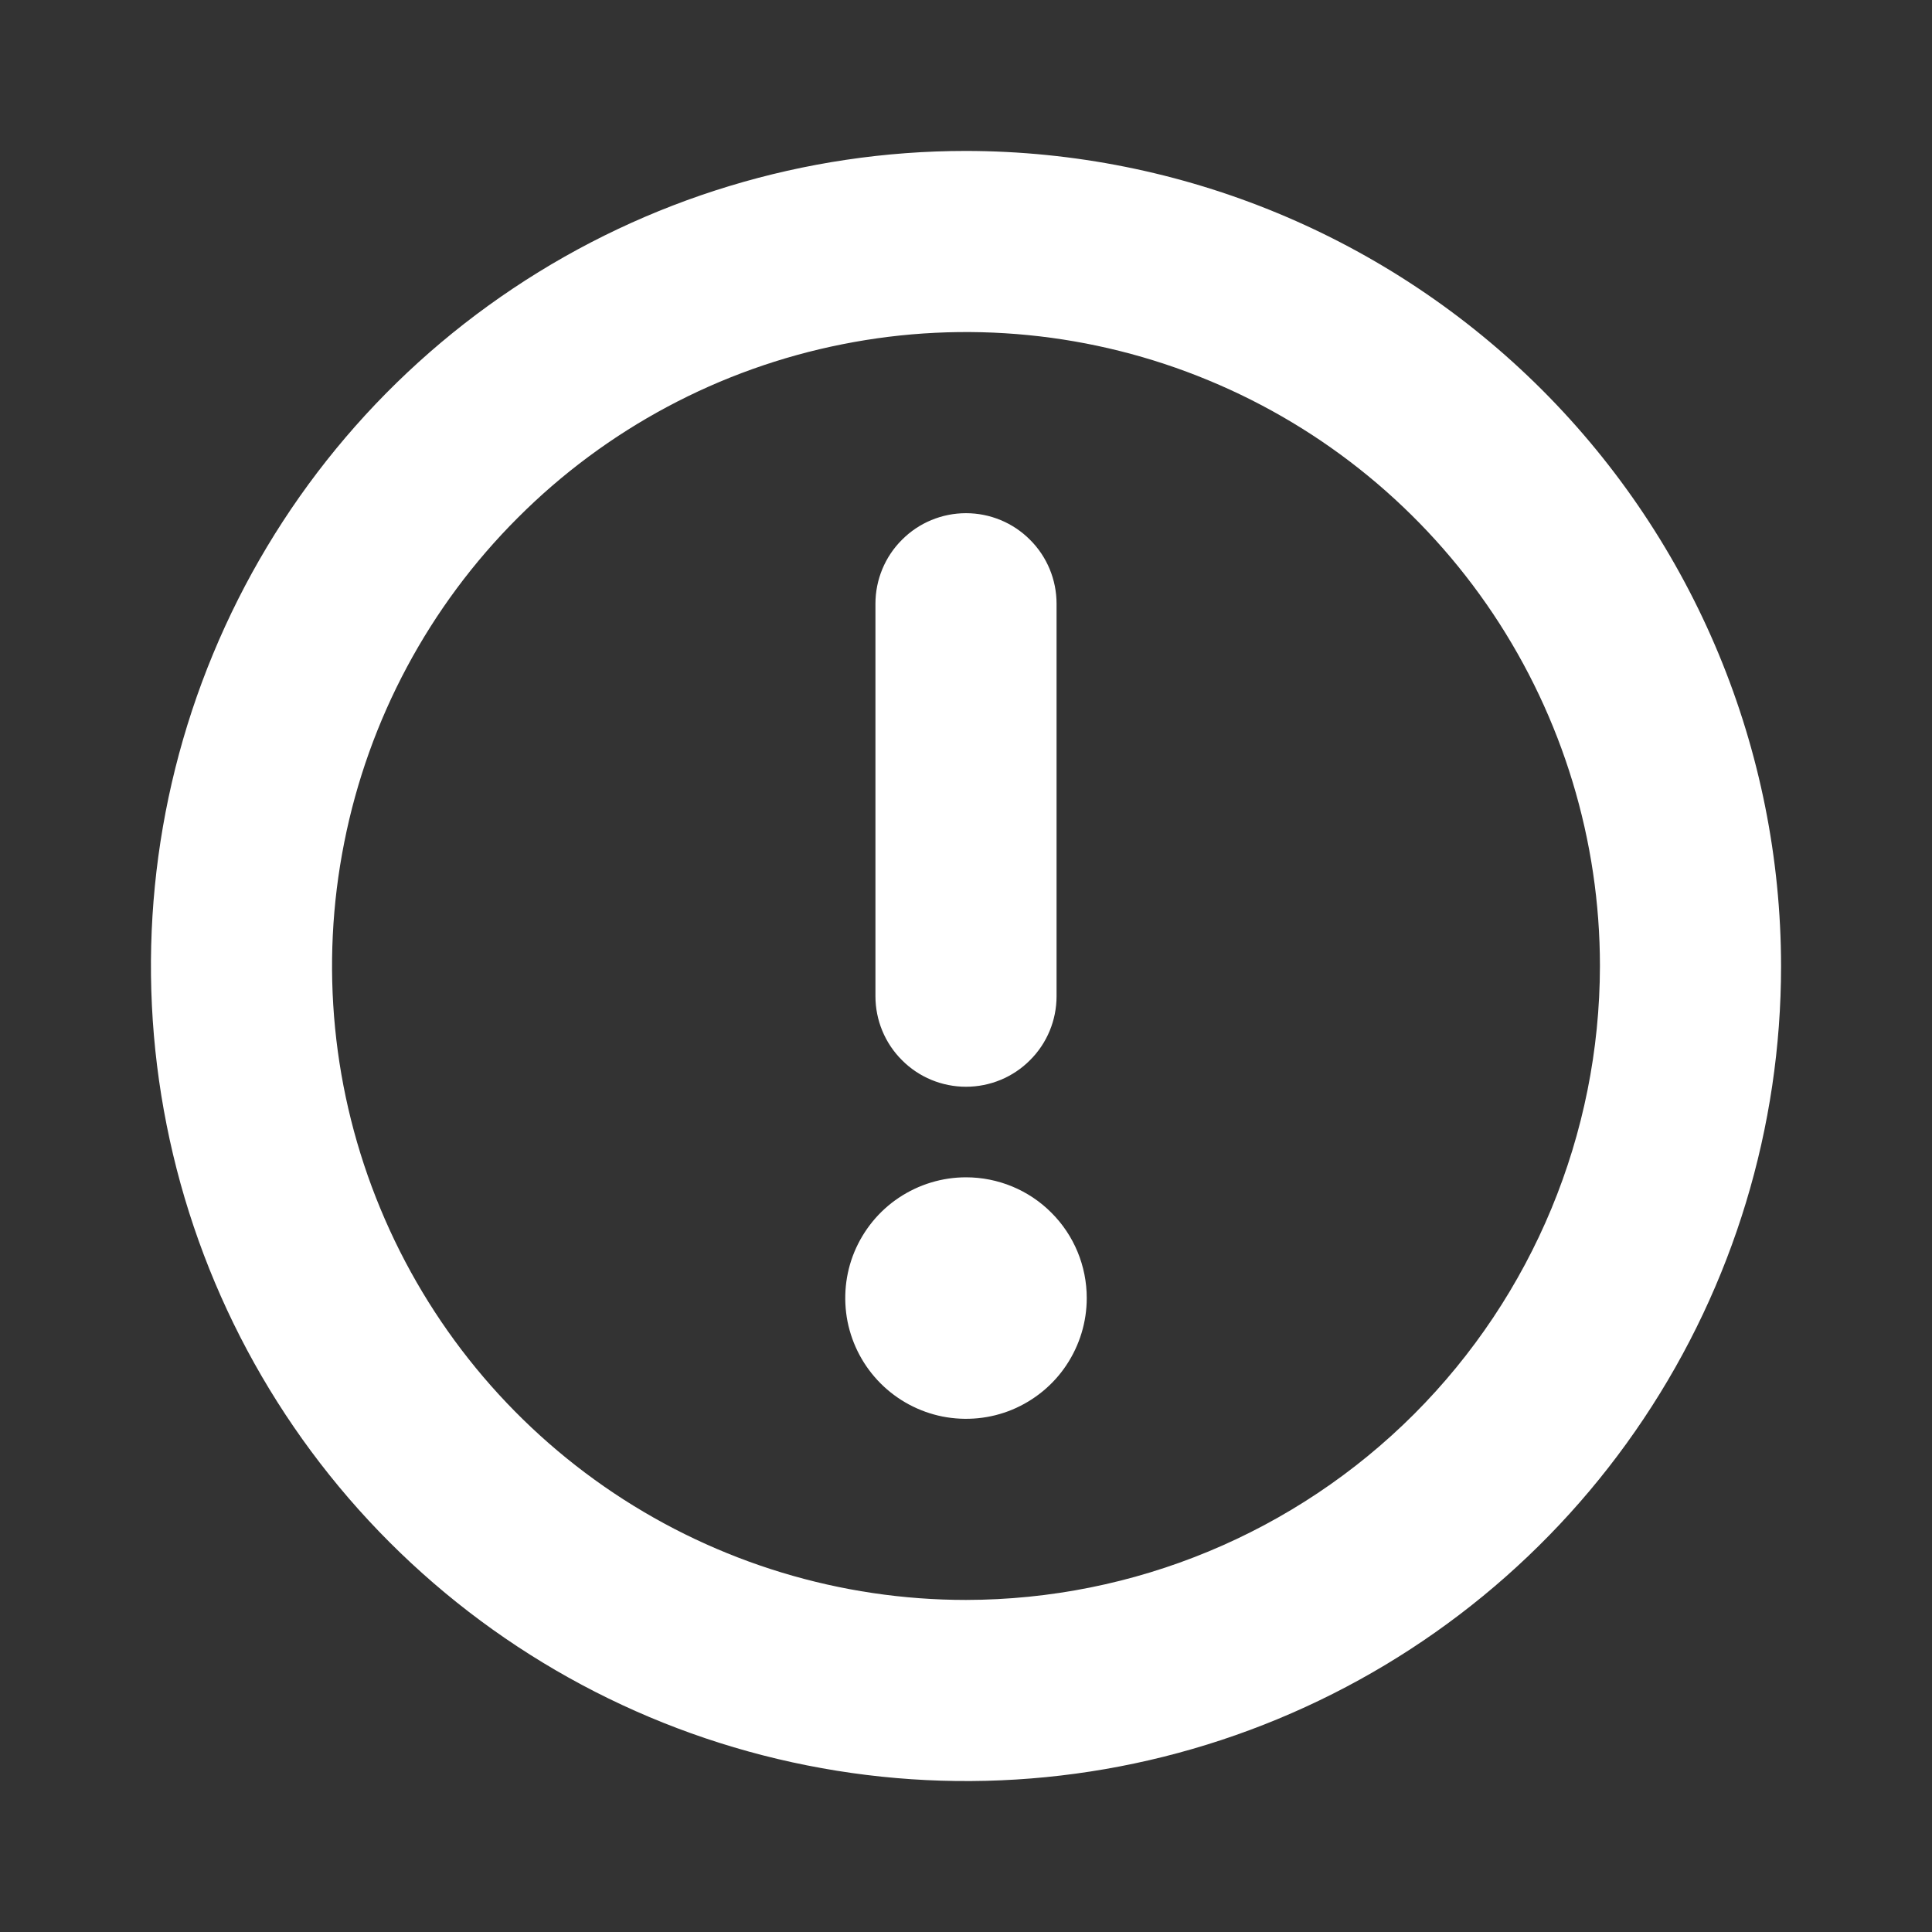 <svg width="16" height="16" viewBox="0 0 16 16" fill="none" xmlns="http://www.w3.org/2000/svg">
<rect x="0" y="0" width="16" height="16" fill="#333333" stroke="none"/>
<path d="M8 1.25C6.665 1.25 5.36 1.646 4.25 2.388C3.14 3.129 2.275 4.183 1.764 5.417C1.253 6.65 1.119 8.007 1.38 9.317C1.64 10.626 2.283 11.829 3.227 12.773C4.171 13.717 5.374 14.36 6.683 14.62C7.993 14.881 9.35 14.747 10.583 14.236C11.816 13.725 12.871 12.86 13.612 11.75C14.354 10.64 14.75 9.335 14.75 8C14.748 6.21 14.036 4.495 12.771 3.229C11.505 1.964 9.79 1.252 8 1.25ZM8 13.25C6.962 13.25 5.947 12.942 5.083 12.365C4.22 11.788 3.547 10.968 3.15 10.009C2.752 9.05 2.648 7.994 2.851 6.976C3.053 5.957 3.553 5.022 4.288 4.288C5.022 3.553 5.957 3.053 6.976 2.851C7.994 2.648 9.05 2.752 10.009 3.15C10.968 3.547 11.788 4.22 12.365 5.083C12.942 5.947 13.25 6.962 13.25 8C13.248 9.392 12.695 10.726 11.711 11.711C10.726 12.695 9.392 13.248 8 13.25ZM7.25 8.25V5C7.25 4.801 7.329 4.61 7.47 4.47C7.61 4.329 7.801 4.25 8 4.25C8.199 4.25 8.39 4.329 8.53 4.47C8.671 4.61 8.75 4.801 8.75 5V8.25C8.75 8.449 8.671 8.64 8.53 8.78C8.39 8.921 8.199 9 8 9C7.801 9 7.61 8.921 7.47 8.78C7.329 8.64 7.25 8.449 7.25 8.25ZM9 10.75C9 10.948 8.941 11.141 8.831 11.306C8.722 11.47 8.565 11.598 8.383 11.674C8.2 11.75 7.999 11.769 7.805 11.731C7.611 11.692 7.433 11.597 7.293 11.457C7.153 11.317 7.058 11.139 7.019 10.945C6.981 10.751 7 10.55 7.076 10.367C7.152 10.185 7.28 10.028 7.444 9.919C7.609 9.809 7.802 9.75 8 9.75C8.265 9.75 8.52 9.855 8.707 10.043C8.895 10.23 9 10.485 9 10.75Z" fill="white"/>
</svg>
